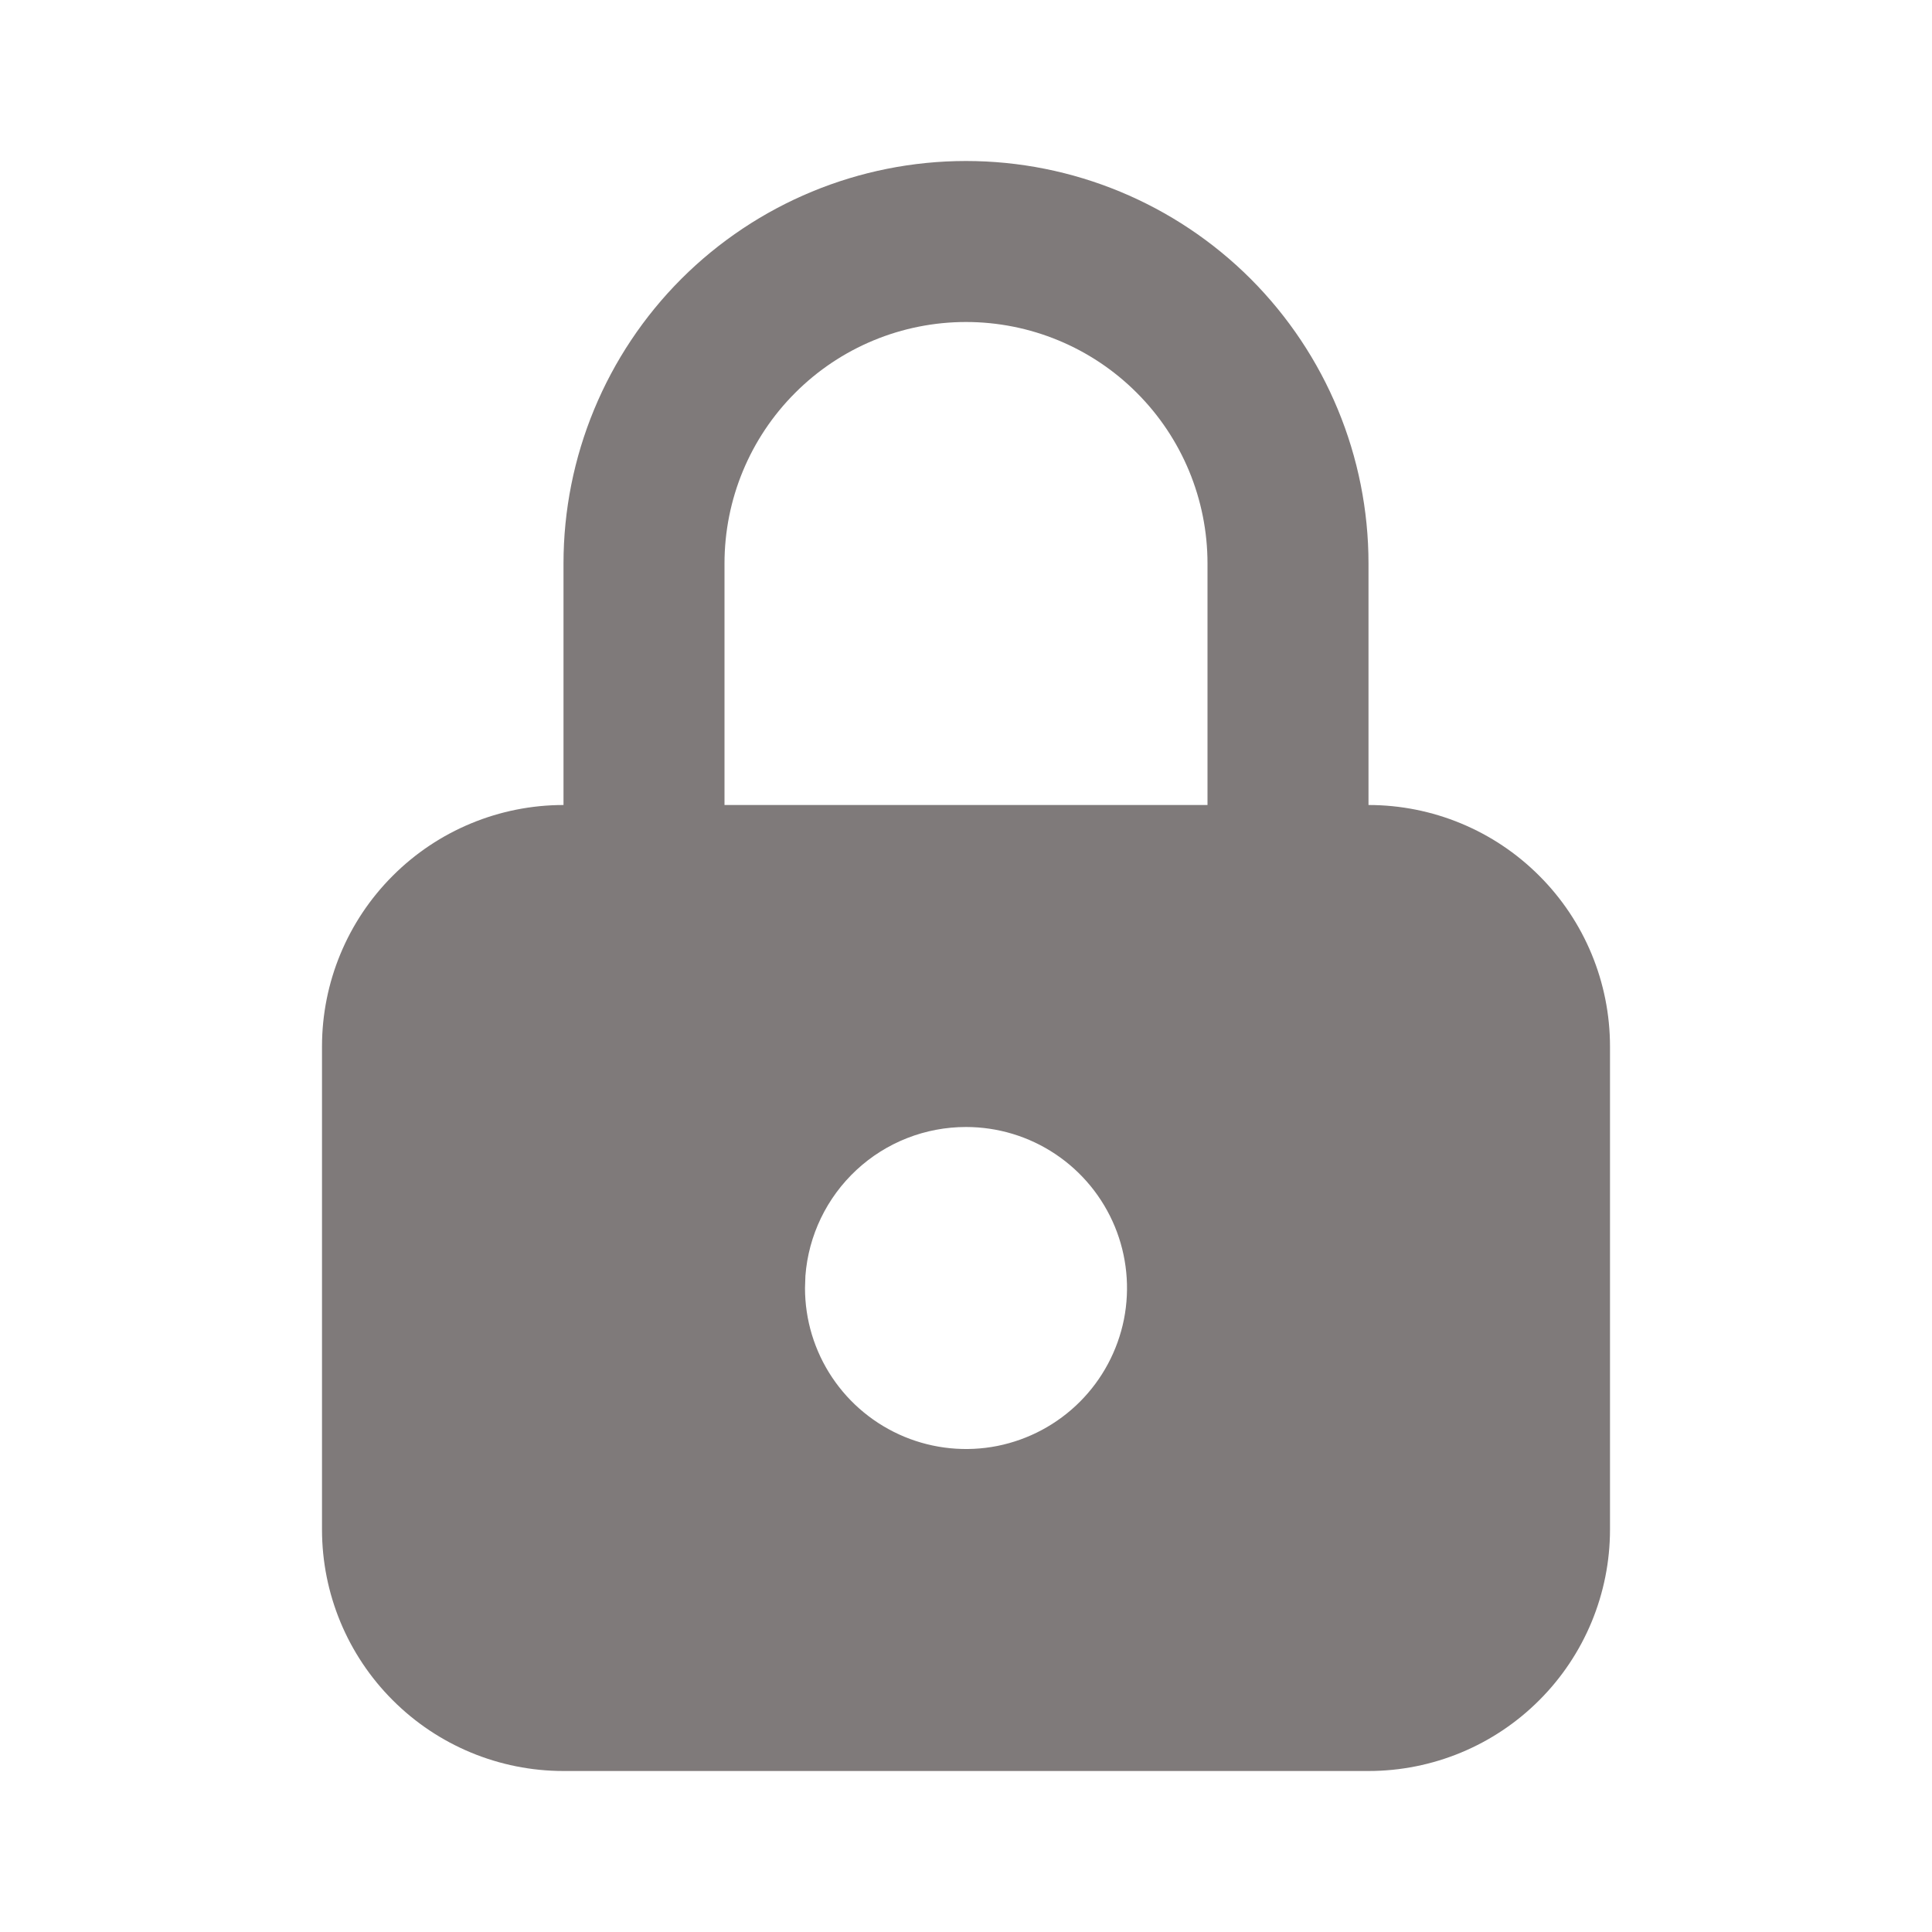 <svg width="24" height="24" viewBox="0 0 24 24" fill="none" xmlns="http://www.w3.org/2000/svg">
<g clip-path="url(#clip0_1216_2794)">
<path d="M12 2C13.326 2 14.598 2.527 15.536 3.464C16.473 4.402 17 5.674 17 7V10C17.796 10 18.559 10.316 19.121 10.879C19.684 11.441 20 12.204 20 13V19C20 19.796 19.684 20.559 19.121 21.121C18.559 21.684 17.796 22 17 22H7C6.204 22 5.441 21.684 4.879 21.121C4.316 20.559 4 19.796 4 19V13C4 12.204 4.316 11.441 4.879 10.879C5.441 10.316 6.204 10 7 10V7C7 5.674 7.527 4.402 8.464 3.464C9.402 2.527 10.674 2 12 2ZM12 14C11.495 14 11.009 14.19 10.639 14.534C10.27 14.877 10.043 15.347 10.005 15.85L10 16C10 16.396 10.117 16.782 10.337 17.111C10.557 17.44 10.869 17.696 11.235 17.848C11.6 17.999 12.002 18.039 12.39 17.962C12.778 17.884 13.134 17.694 13.414 17.414C13.694 17.134 13.884 16.778 13.962 16.39C14.039 16.002 13.999 15.6 13.848 15.235C13.696 14.869 13.44 14.557 13.111 14.337C12.782 14.117 12.396 14 12 14ZM12 4C11.204 4 10.441 4.316 9.879 4.879C9.316 5.441 9 6.204 9 7V10H15V7C15 6.204 14.684 5.441 14.121 4.879C13.559 4.316 12.796 4 12 4Z" fill="#7F7A7A"/>
</g>
<defs>
<clipPath id="clip0_1216_2794">
<rect width="24" height="24" fill="white"/>
</clipPath>
</defs>
</svg>
